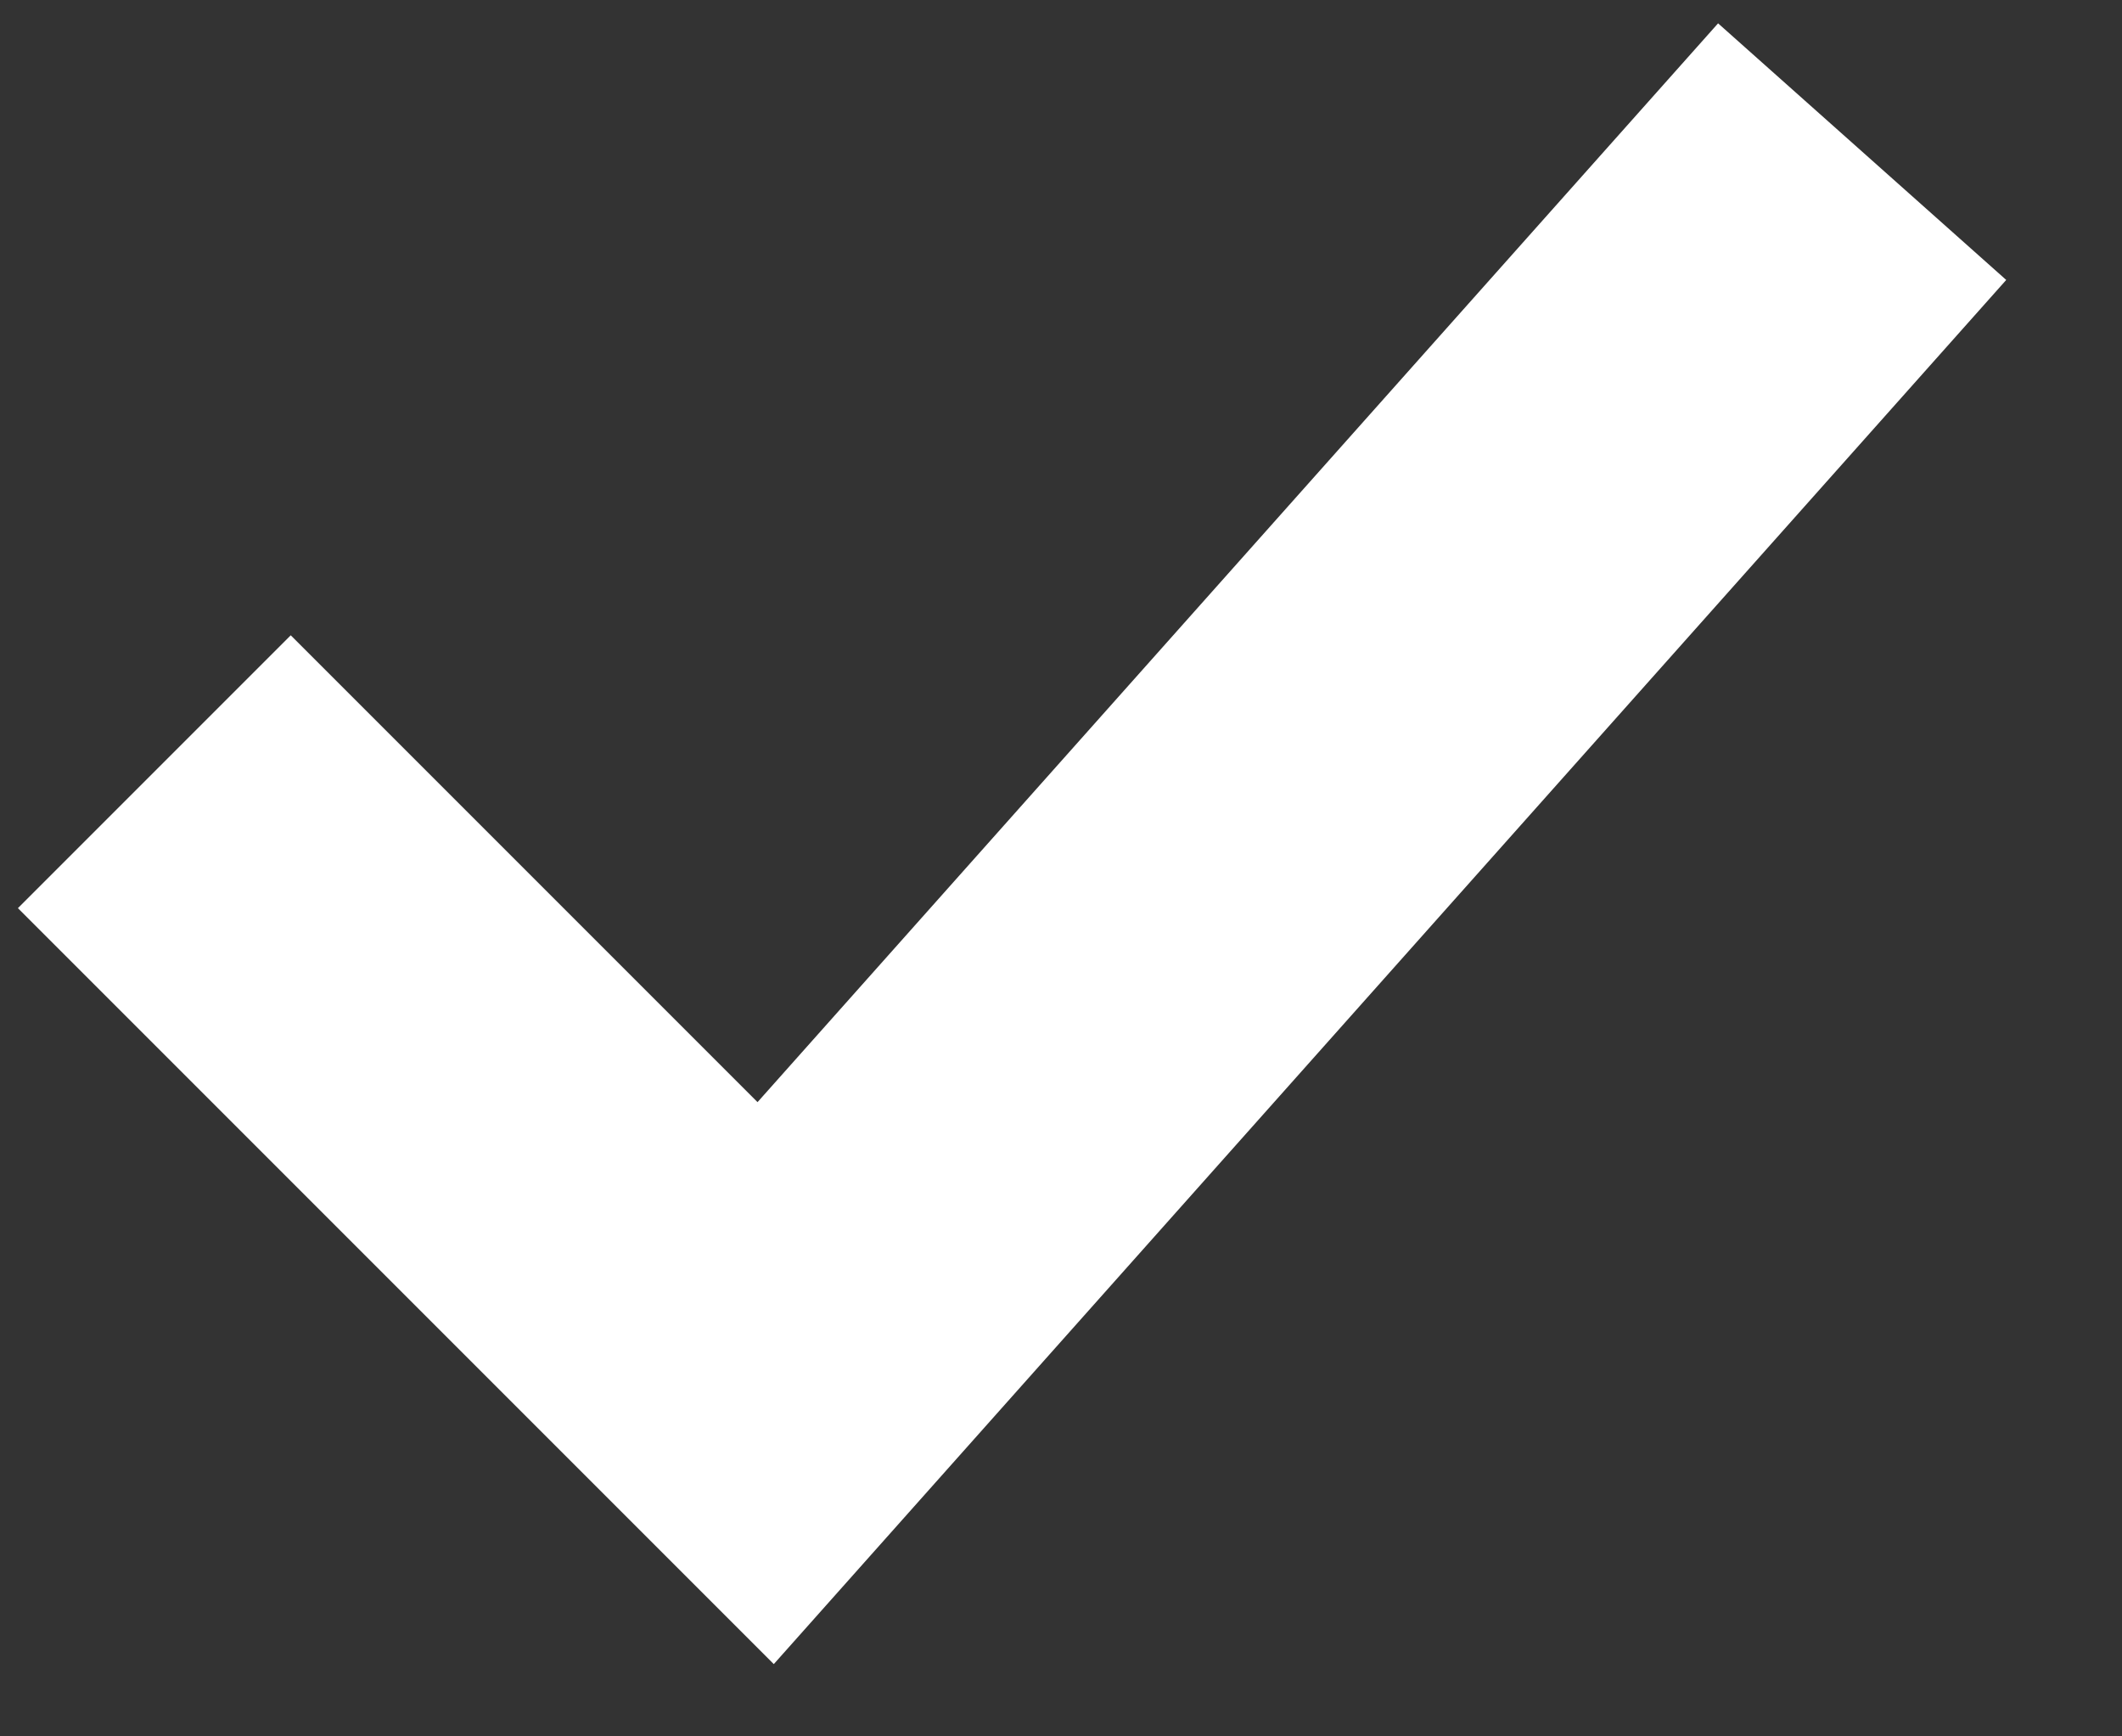 <svg width="11" height="9" viewBox="0 0 11 9" fill="none" xmlns="http://www.w3.org/2000/svg">
<rect x="0" y="0" width="11" height="9" fill="#333333" stroke="none"/>
<path d="M0.8 4L3.969 7.169L9.653 0.786" stroke="white" stroke-width="2"/>
</svg>
